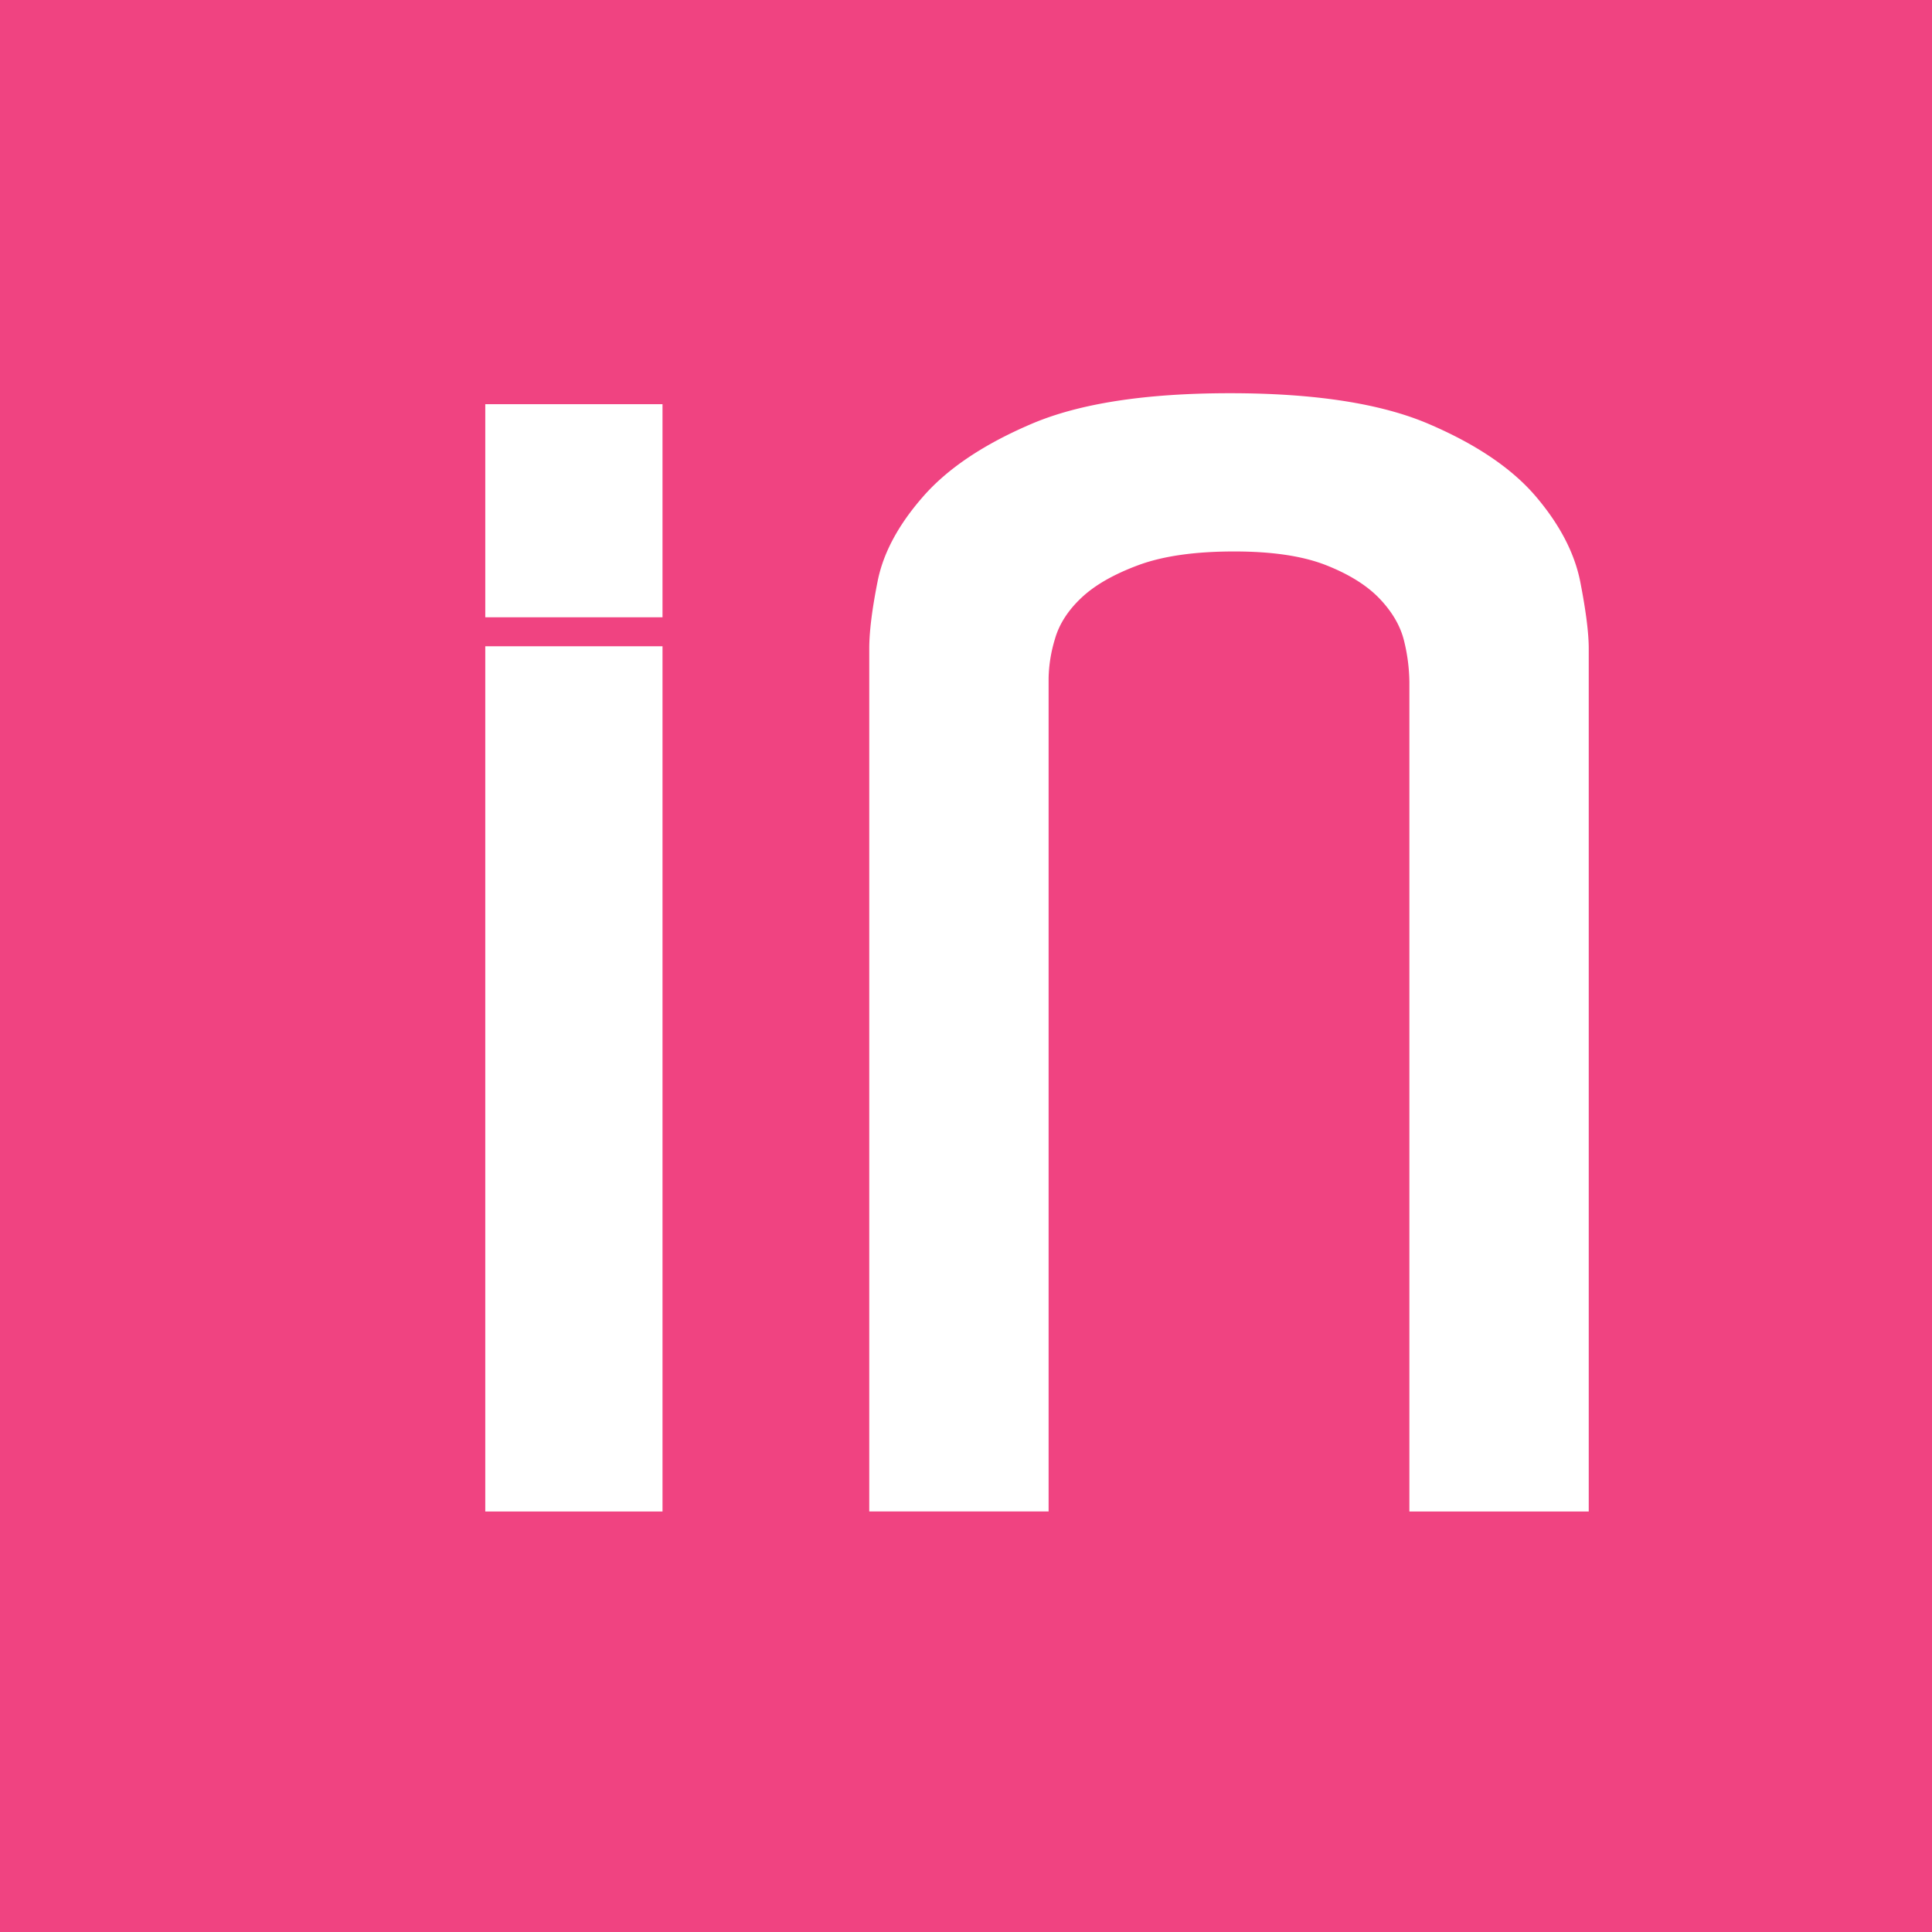 <svg xmlns="http://www.w3.org/2000/svg" xmlns:xlink="http://www.w3.org/1999/xlink" width="1000" height="1000" viewBox="0 0 1000 1000">
  <rect x="0" y="0" width="1000" height="1000" fill="#333333" stroke="none"/>
  <defs>
    <clipPath id="clip-_1_4">
      <rect width="1000" height="1000"/>
    </clipPath>
  </defs>
  <g id="_1_4" data-name="1 – 4" clip-path="url(#clip-_1_4)">
    <rect width="1000" height="1000" fill="#fff"/>
    <rect id="Rectangle_23" data-name="Rectangle 23" width="1000" height="1000" fill="#f04381"/>
    <rect id="Rectangle_76" data-name="Rectangle 76" width="91.739" height="570.088" transform="translate(251.175 212.256)" fill="#fff" stroke="rgba(0,0,0,0)" stroke-width="1"/>
    <path id="Path_2012" data-name="Path 2012" d="M544.094,1109.46h-92.83v-429.2a93,93,0,0,0-2.721-21.288q-2.741-11.463-12.564-21.847-9.844-10.374-27.849-17.466-18.036-7.1-47.516-7.1-30.559,0-49.676,7.1t-29.49,16.925c-6.936,6.543-11.464,13.645-13.644,21.288a74.2,74.2,0,0,0-3.281,20.206v431.38h-92.83V662.8q0-13.085,4.361-34.953,4.361-21.837,23.488-43.673,19.1-21.869,56.238-37.693t102.653-15.826q65.542,0,102.653,15.826,37.132,15.855,55.7,37.693,18.566,21.869,22.948,44.213,4.361,22.4,4.361,34.413V1109.46Z" transform="translate(278.233 -327.125)" fill="#fff" stroke="rgba(0,0,0,0)" stroke-width="1"/>
    <g id="Path_2013" data-name="Path 2013" transform="translate(251.175 209.201)" fill="#fff">
      <path d="M 99.239 117.806 L 91.739 117.806 L 7.617452865815721e-06 117.806 L -7.5 117.806 L -7.5 110.306 L -7.5 1.808498268474068e-06 L -7.5 -7.5 L 7.617452865815721e-06 -7.5 L 91.739 -7.5 L 99.239 -7.5 L 99.239 1.808498268474068e-06 L 99.239 110.306 L 99.239 117.806 Z" stroke="none"/>
      <path d="M 7.62939453125e-06 -7.62939453125e-06 L 7.62939453125e-06 110.306 L 91.739 110.306 L 91.739 -7.62939453125e-06 L 7.62939453125e-06 -7.62939453125e-06 M -15 -15 L 7.62939453125e-06 -15 L 91.739 -15 L 106.739 -15 L 106.739 -7.62939453125e-06 L 106.739 110.306 L 106.739 125.306 L 91.739 125.306 L 7.62939453125e-06 125.306 L -15 125.306 L -15 110.306 L -15 -7.62939453125e-06 L -15 -15 Z" stroke="none" fill="#f04381"/>
    </g>
  </g>
</svg>
